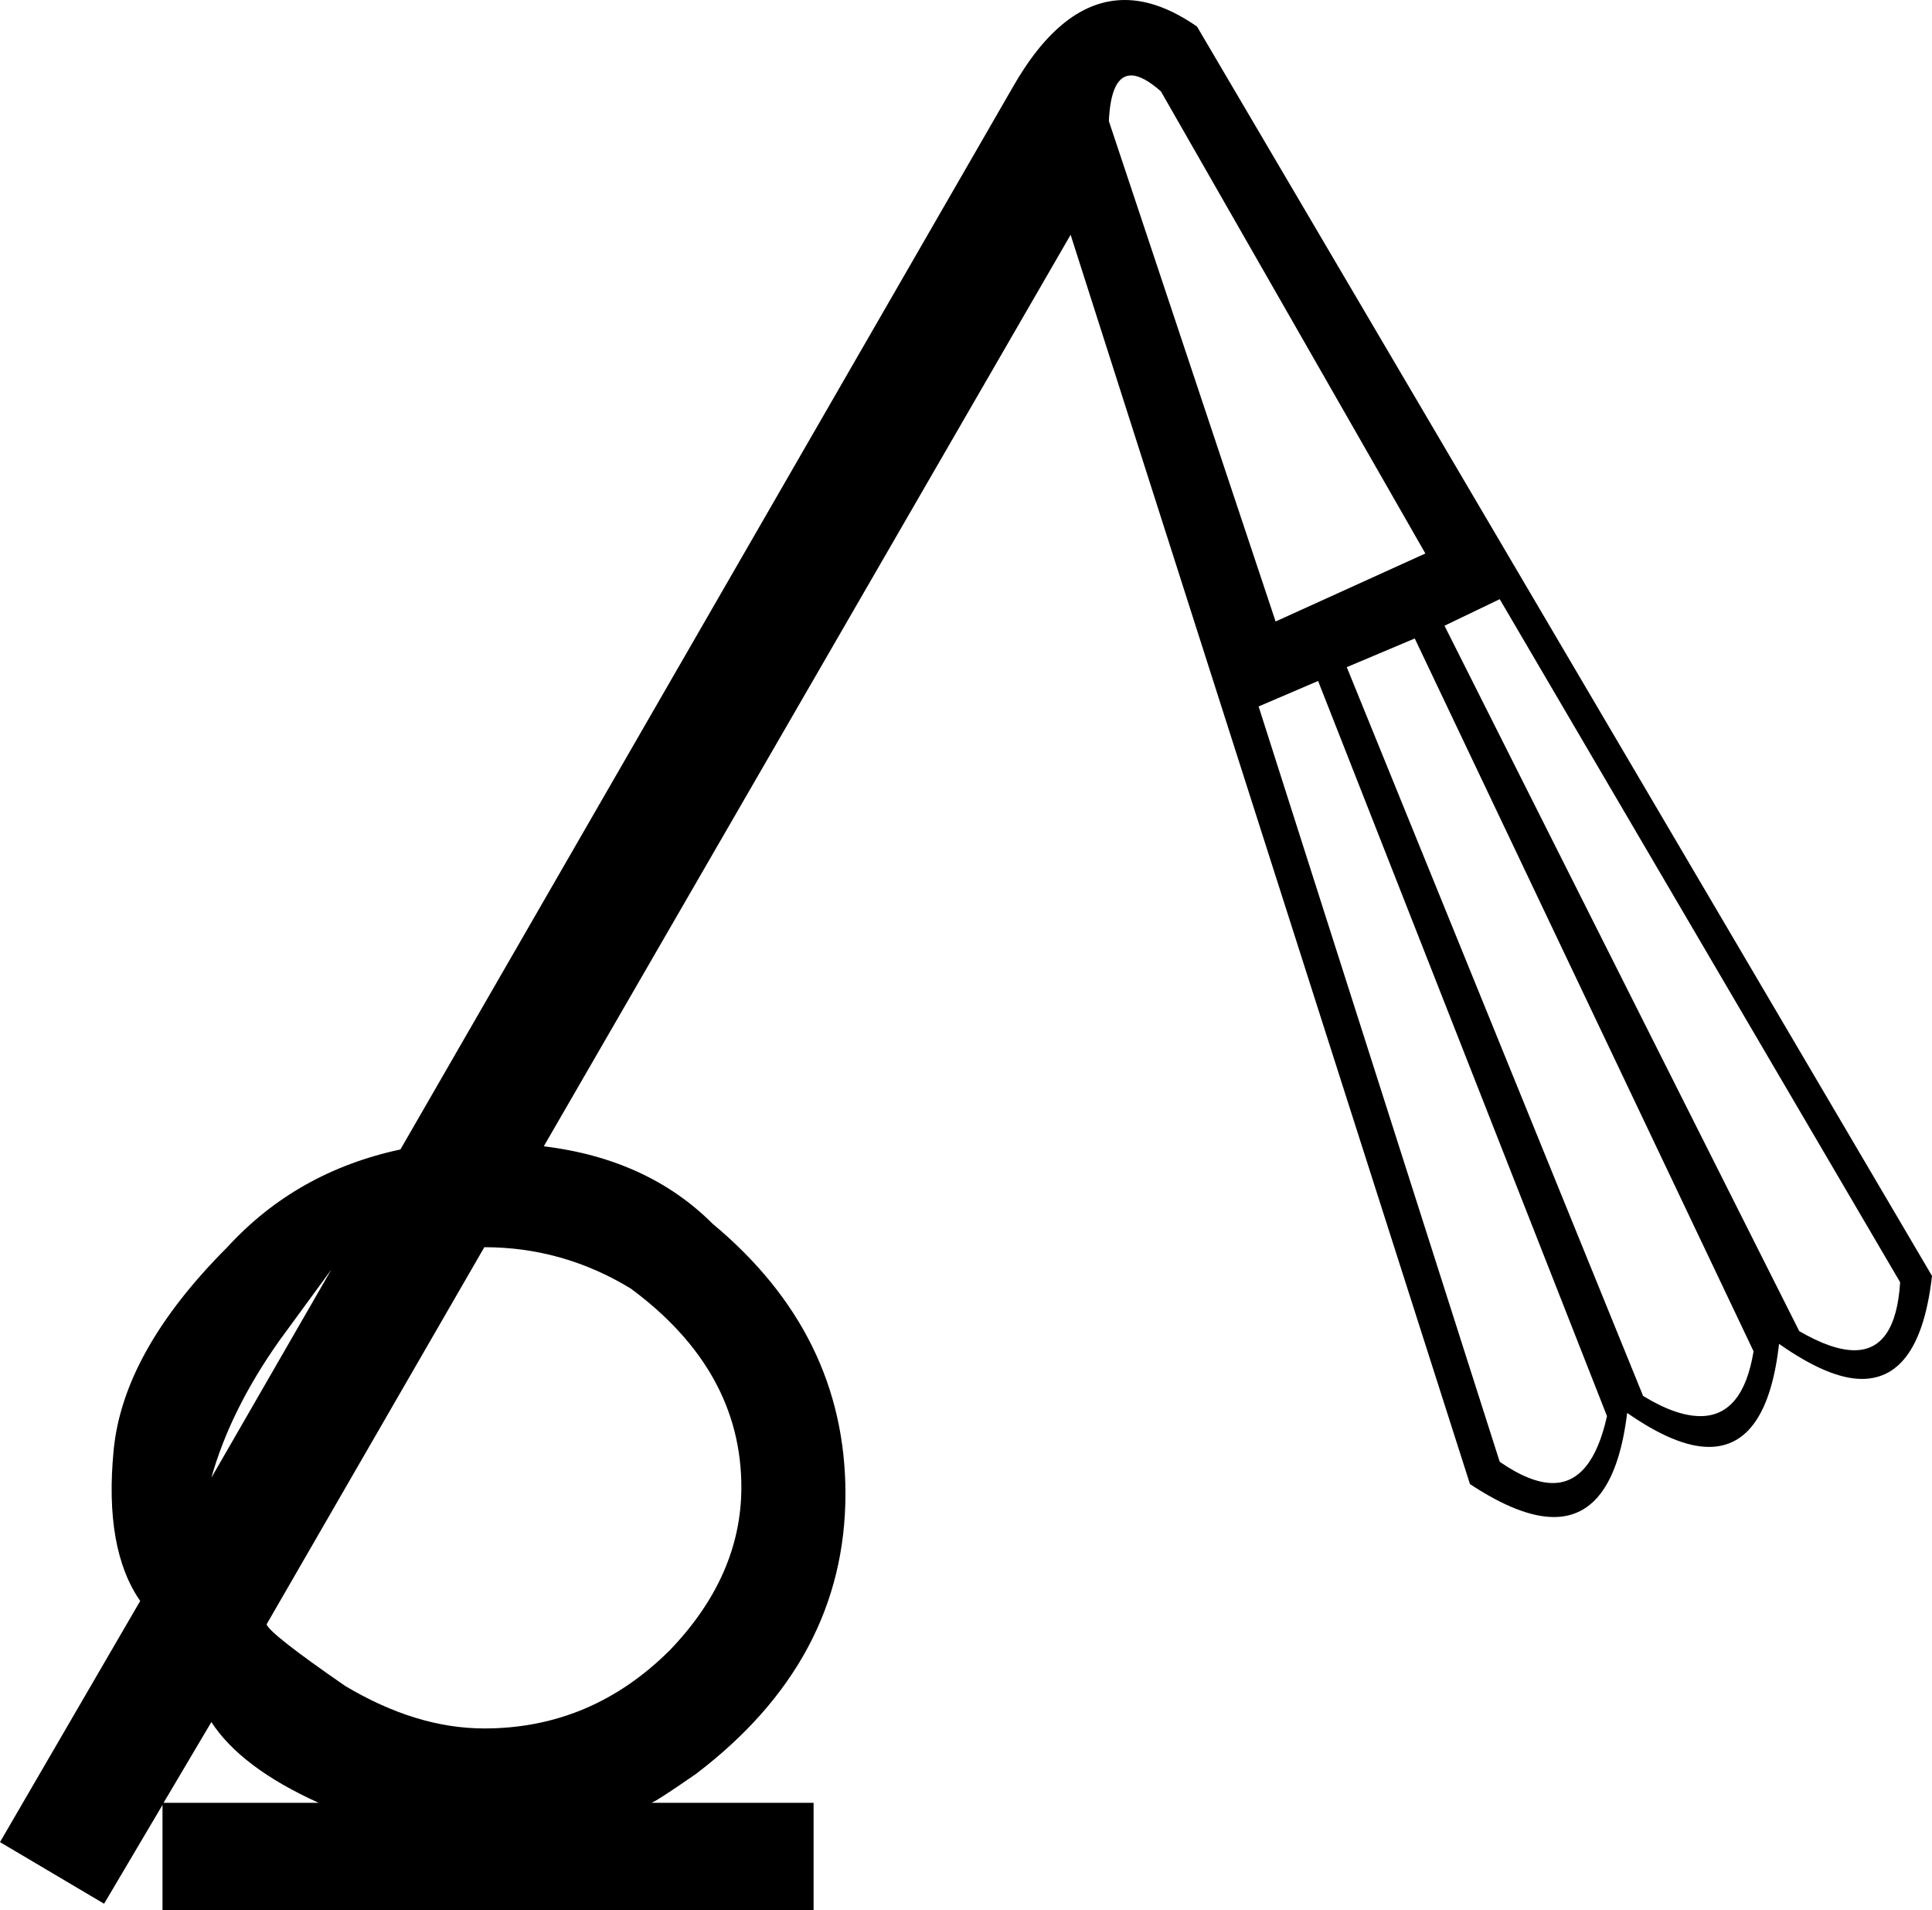 <?xml version='1.0' encoding ='UTF-8' standalone='no'?>
<svg width='18.19' height='17.98' xmlns='http://www.w3.org/2000/svg' xmlns:xlink='http://www.w3.org/1999/xlink'  version='1.1' >
<path style='fill:black; stroke:none' d=' M 10.65 0.71  Q 10.76 0.71 10.93 0.86  L 13.42 5.21  L 12.01 5.85  L 10.44 1.14  Q 10.46 0.71 10.65 0.71  Z  M 14.12 5.64  L 17.89 12.07  Q 17.85 12.71 17.46 12.71  Q 17.25 12.71 16.94 12.53  L 13.6 5.89  L 14.12 5.64  Z  M 13.32 6.01  L 16.51 12.72  Q 16.41 13.33 16.01 13.33  Q 15.78 13.33 15.47 13.14  L 12.68 6.28  L 13.32 6.01  Z  M 3.12 11.95  L 1.99 13.91  Q 2.17 13.27 2.63 12.62  L 3.12 11.95  Z  M 12.41 6.41  L 15.13 13.33  Q 14.99 13.96 14.62 13.96  Q 14.41 13.96 14.12 13.76  L 11.85 6.65  L 12.41 6.41  Z  M 4.56 11.74  Q 5.3 11.74 5.94 12.13  Q 6.98 12.9 6.98 14  Q 6.98 14.83 6.31 15.53  Q 5.57 16.27 4.56 16.27  Q 3.92 16.27 3.25 15.87  Q 2.54 15.38 2.51 15.29  L 4.56 11.74  Z  M 1.99 16.21  Q 2.27 16.64 3 16.97  L 1.54 16.97  L 1.99 16.21  Z  M 10.59 0  Q 10 0 9.53 0.83  L 3.77 10.82  Q 2.79 11.03 2.14 11.74  Q 1.16 12.72 1.07 13.65  Q 0.98 14.58 1.32 15.07  L 0 17.34  L 0.98 17.92  L 1.53 16.99  L 1.53 16.99  L 1.53 17  L 1.53 17.98  L 7.66 17.98  L 7.66 16.97  L 6.13 16.97  Q 6.16 16.97 6.55 16.7  Q 7.96 15.63 7.96 14.06  Q 7.96 12.56 6.71 11.52  Q 6.1 10.91 5.12 10.79  L 10.08 2.21  L 13.84 13.97  Q 14.31 14.28 14.63 14.28  Q 15.2 14.28 15.32 13.3  Q 15.78 13.62 16.09 13.62  Q 16.64 13.62 16.75 12.65  Q 17.22 12.98 17.53 12.98  Q 18.08 12.98 18.19 12.01  L 11.27 0.25  Q 10.91 0 10.59 0  Z '/></svg>

